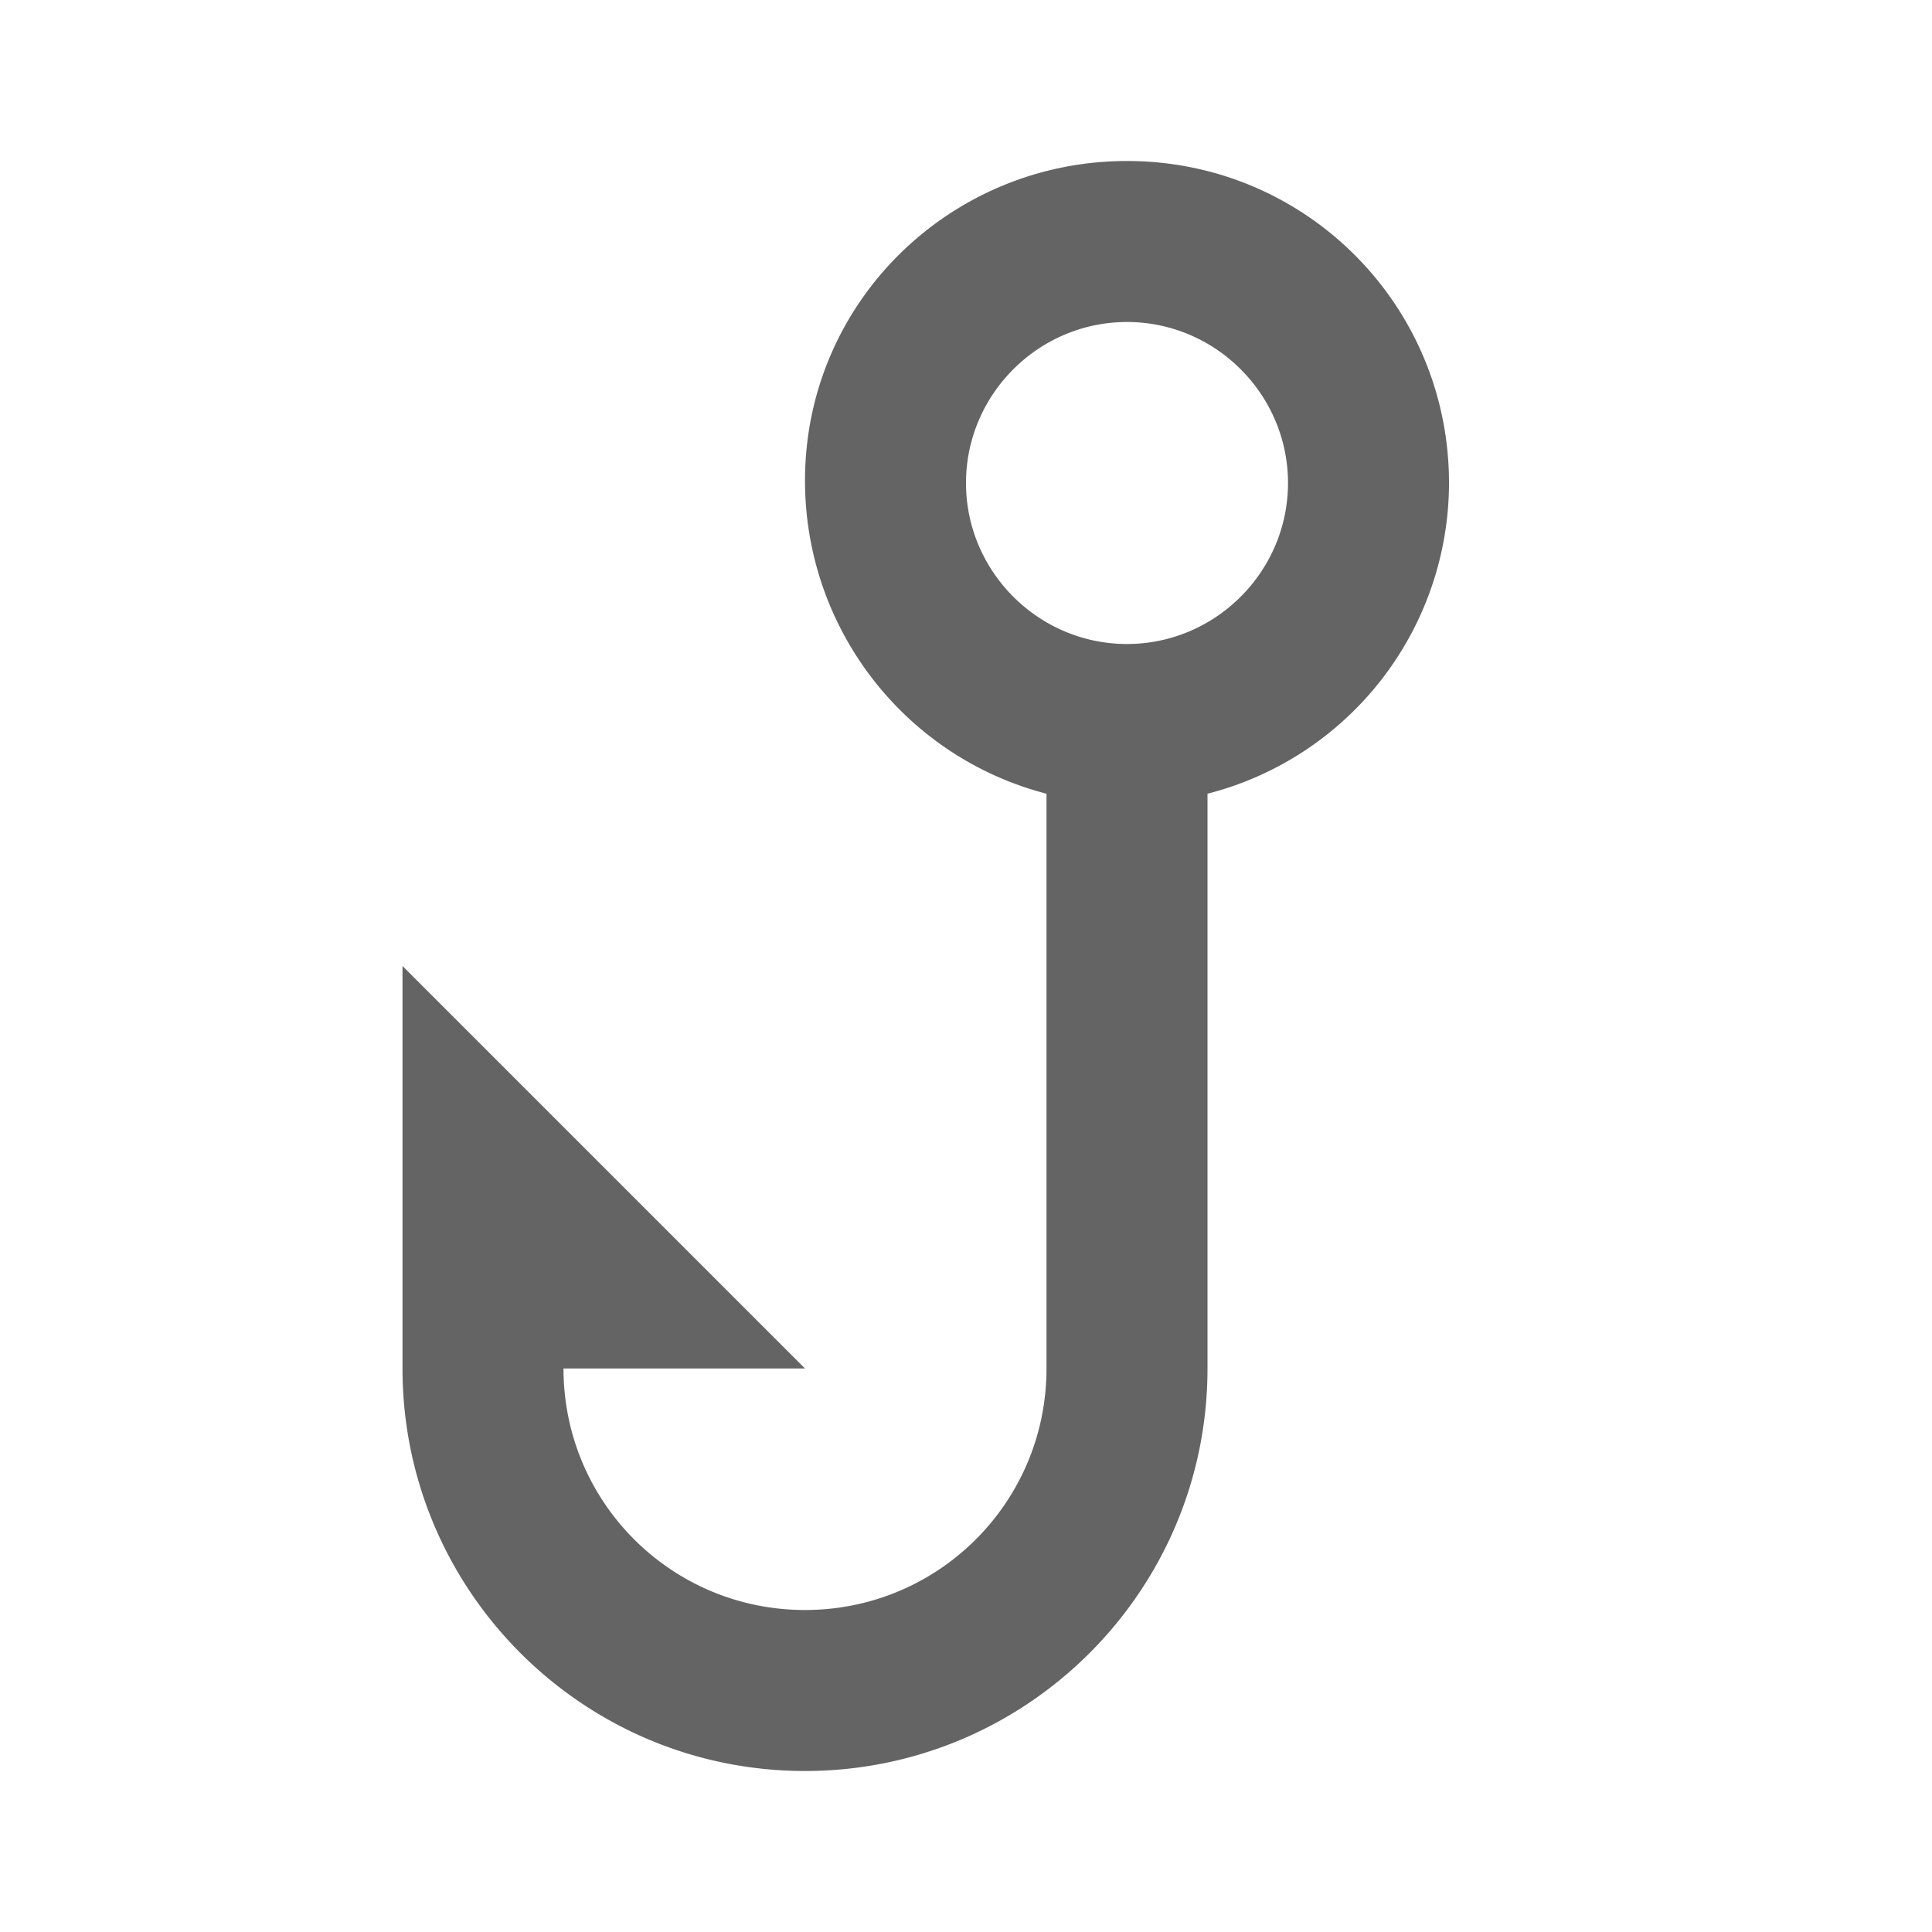 <?xml version="1.0"?>
<svg xmlns="http://www.w3.org/2000/svg" xmlns:xlink="http://www.w3.org/1999/xlink" aria-hidden="true" width="1em" height="1em" viewBox="0 0 24 24" data-icon="mdi:hook" data-width="1em" data-height="1em" data-inline="false" class="iconify"><path d="M18 6a3.99 3.99 0 0 1-3 3.86V17c0 2.76-2.24 5-5 5s-5-2.24-5-5v-5l5 5H7c0 1.66 1.34 3 3 3s3-1.34 3-3V9.86c-1.77-.46-3-2.06-3-3.89C10 3.76 11.8 2 14 2c2.22 0 4 1.79 4 4m-4 2c1.1 0 2-.9 2-2s-.9-2-2-2-2 .9-2 2 .9 2 2 2z" fill="#646464"/></svg>
